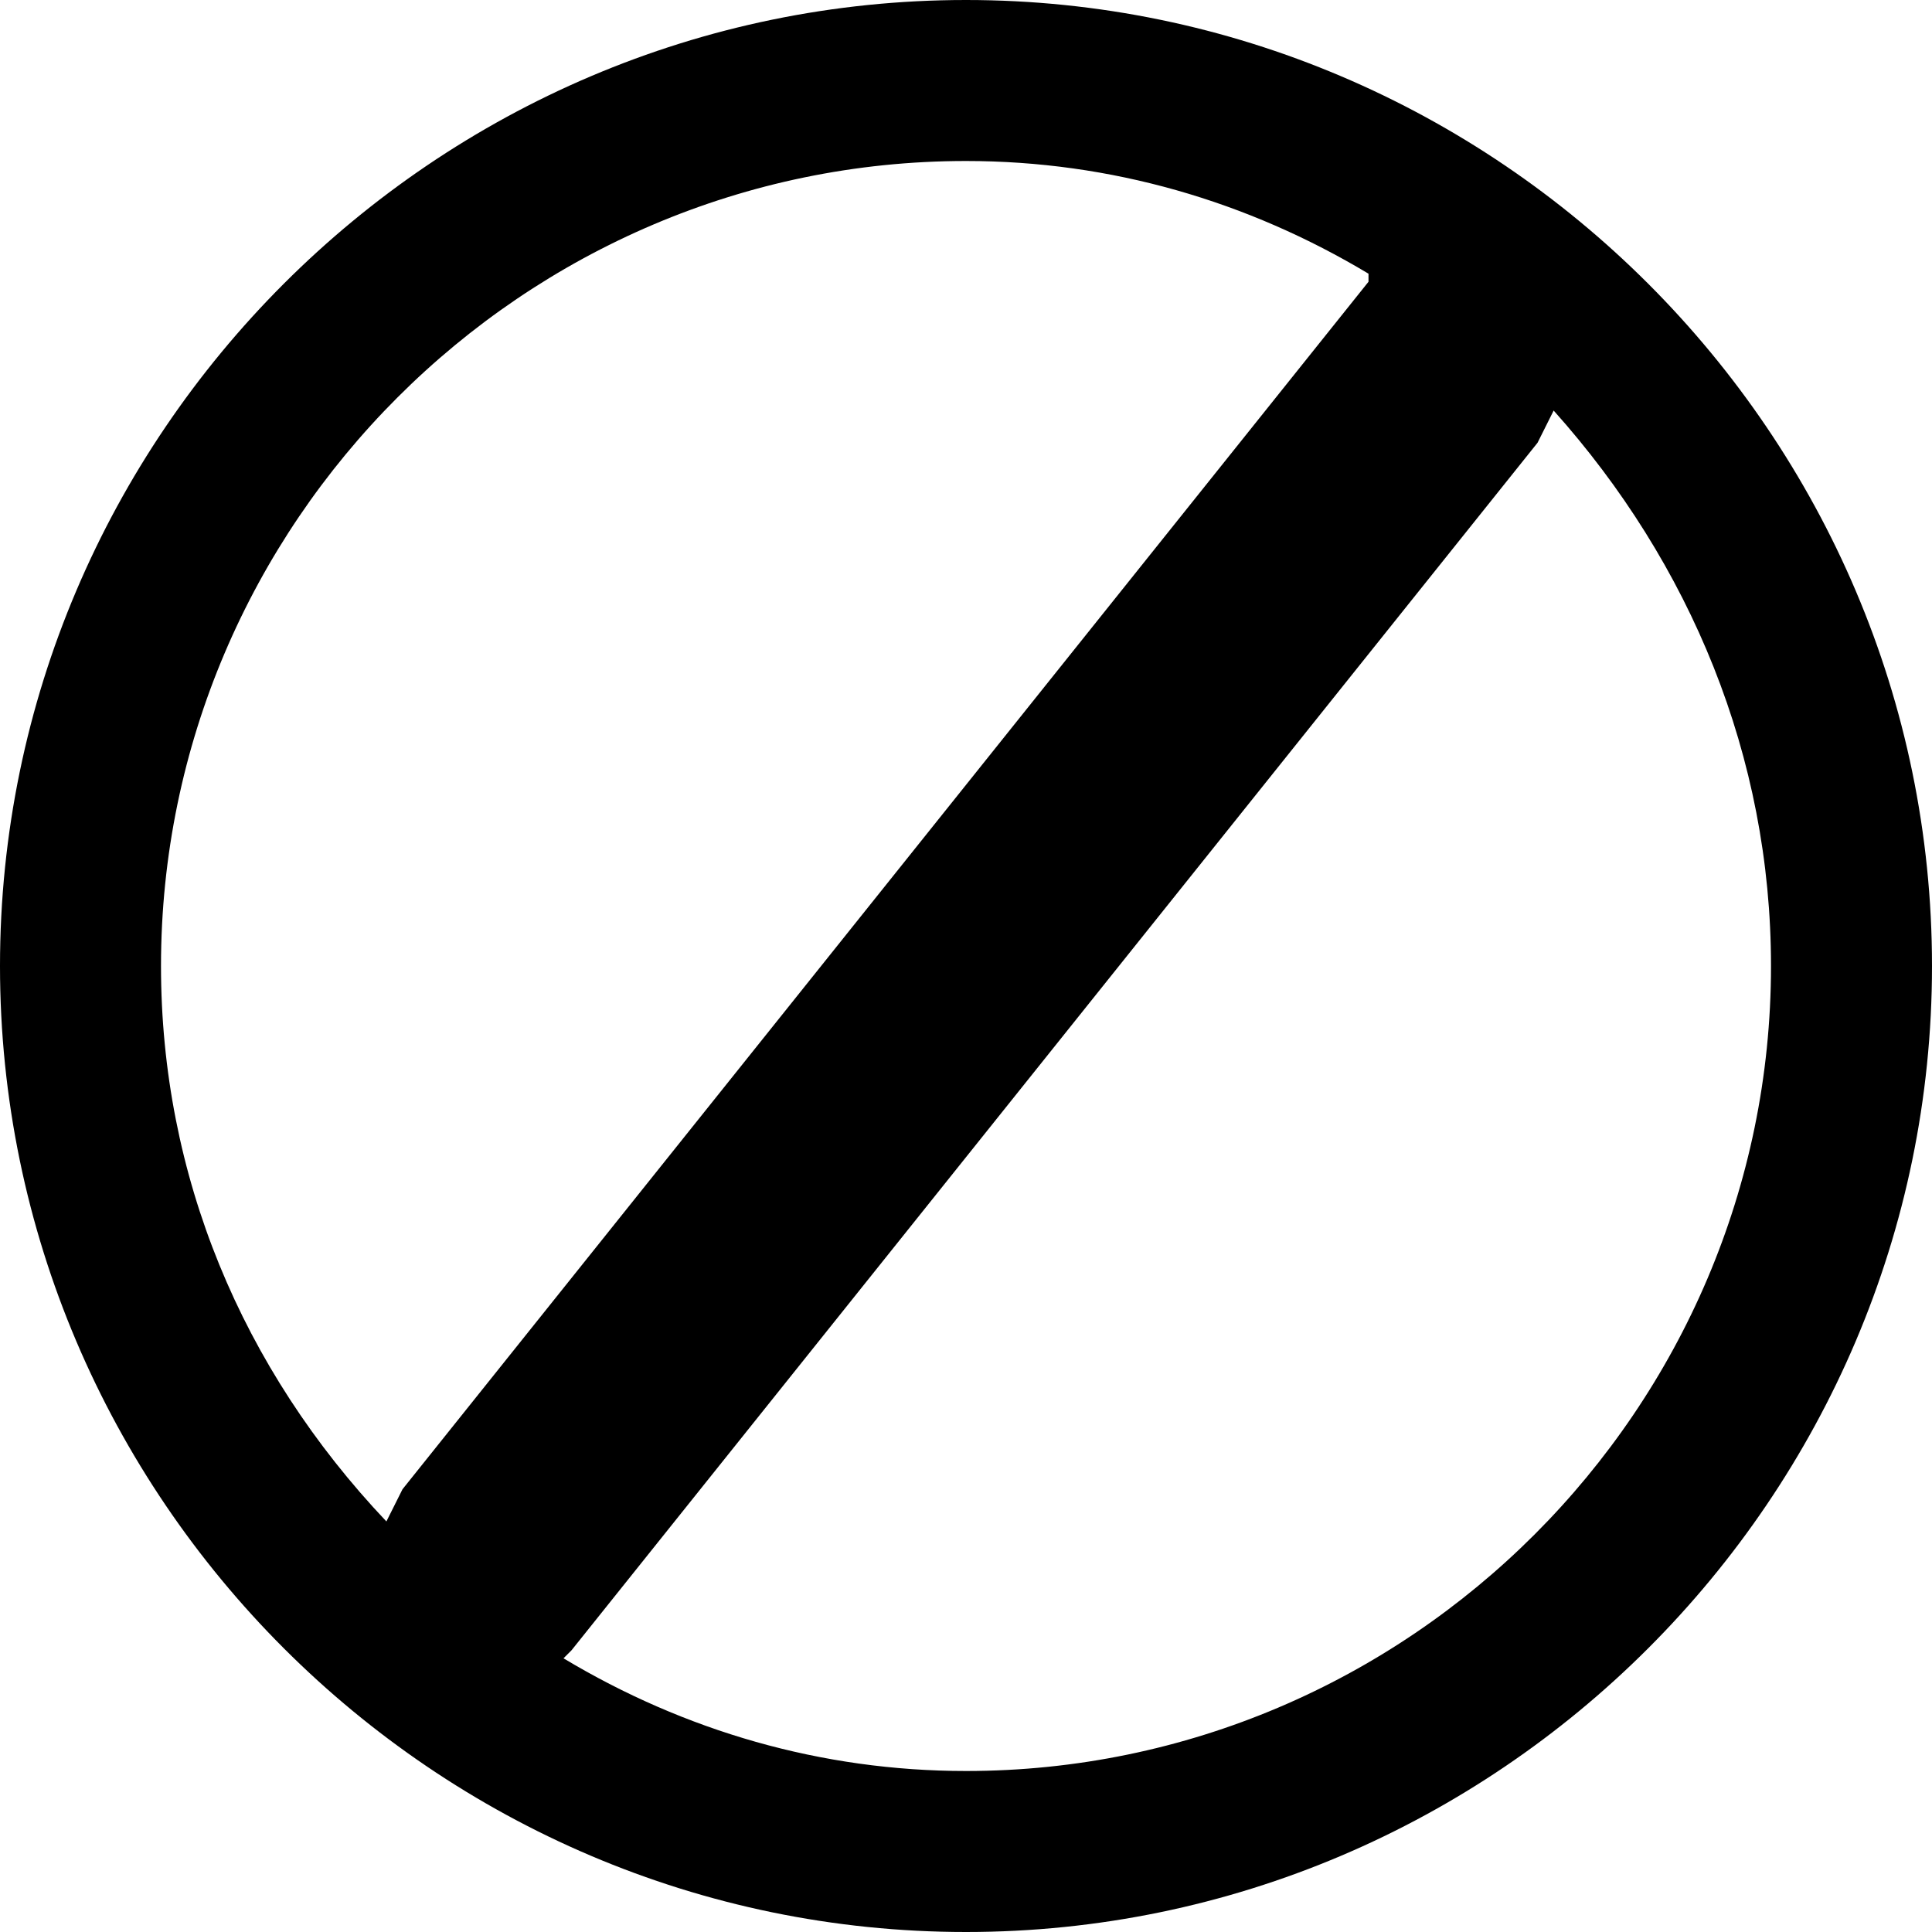 <?xml version="1.0" encoding="utf-8"?>
<!-- Generator: Adobe Illustrator 19.1.0, SVG Export Plug-In . SVG Version: 6.00 Build 0)  -->
<!DOCTYPE svg PUBLIC "-//W3C//DTD SVG 1.1//EN" "http://www.w3.org/Graphics/SVG/1.1/DTD/svg11.dtd">
<svg version="1.1" id="Layer_1" xmlns="http://www.w3.org/2000/svg" xmlns:xlink="http://www.w3.org/1999/xlink" x="0px" y="0px"
	 width="24px" height="24px" viewBox="12 -4 24 24" style="enable-background:new 12 -4 24 24;" xml:space="preserve">
<title>Artboard 1</title>
<desc>Created with Sketch.</desc>
<path d="M24-4C17.4-4,12,1.4,12,8s5.4,12,12,12s12-5.4,12-12S30.6-4,24-4z M24,18c-1.8,0-3.5-0.5-5-1.4l0.1-0.1l12-15l0.2-0.4
	C33,3,34,5.4,34,8C34,13.5,29.5,18,24,18z M24-2c1.8,0,3.5,0.5,5,1.4L29-0.5l-12,15l-0.2,0.4C15,13,14,10.6,14,8C14,2.5,18.5-2,24-2
	z"/>
</svg>
